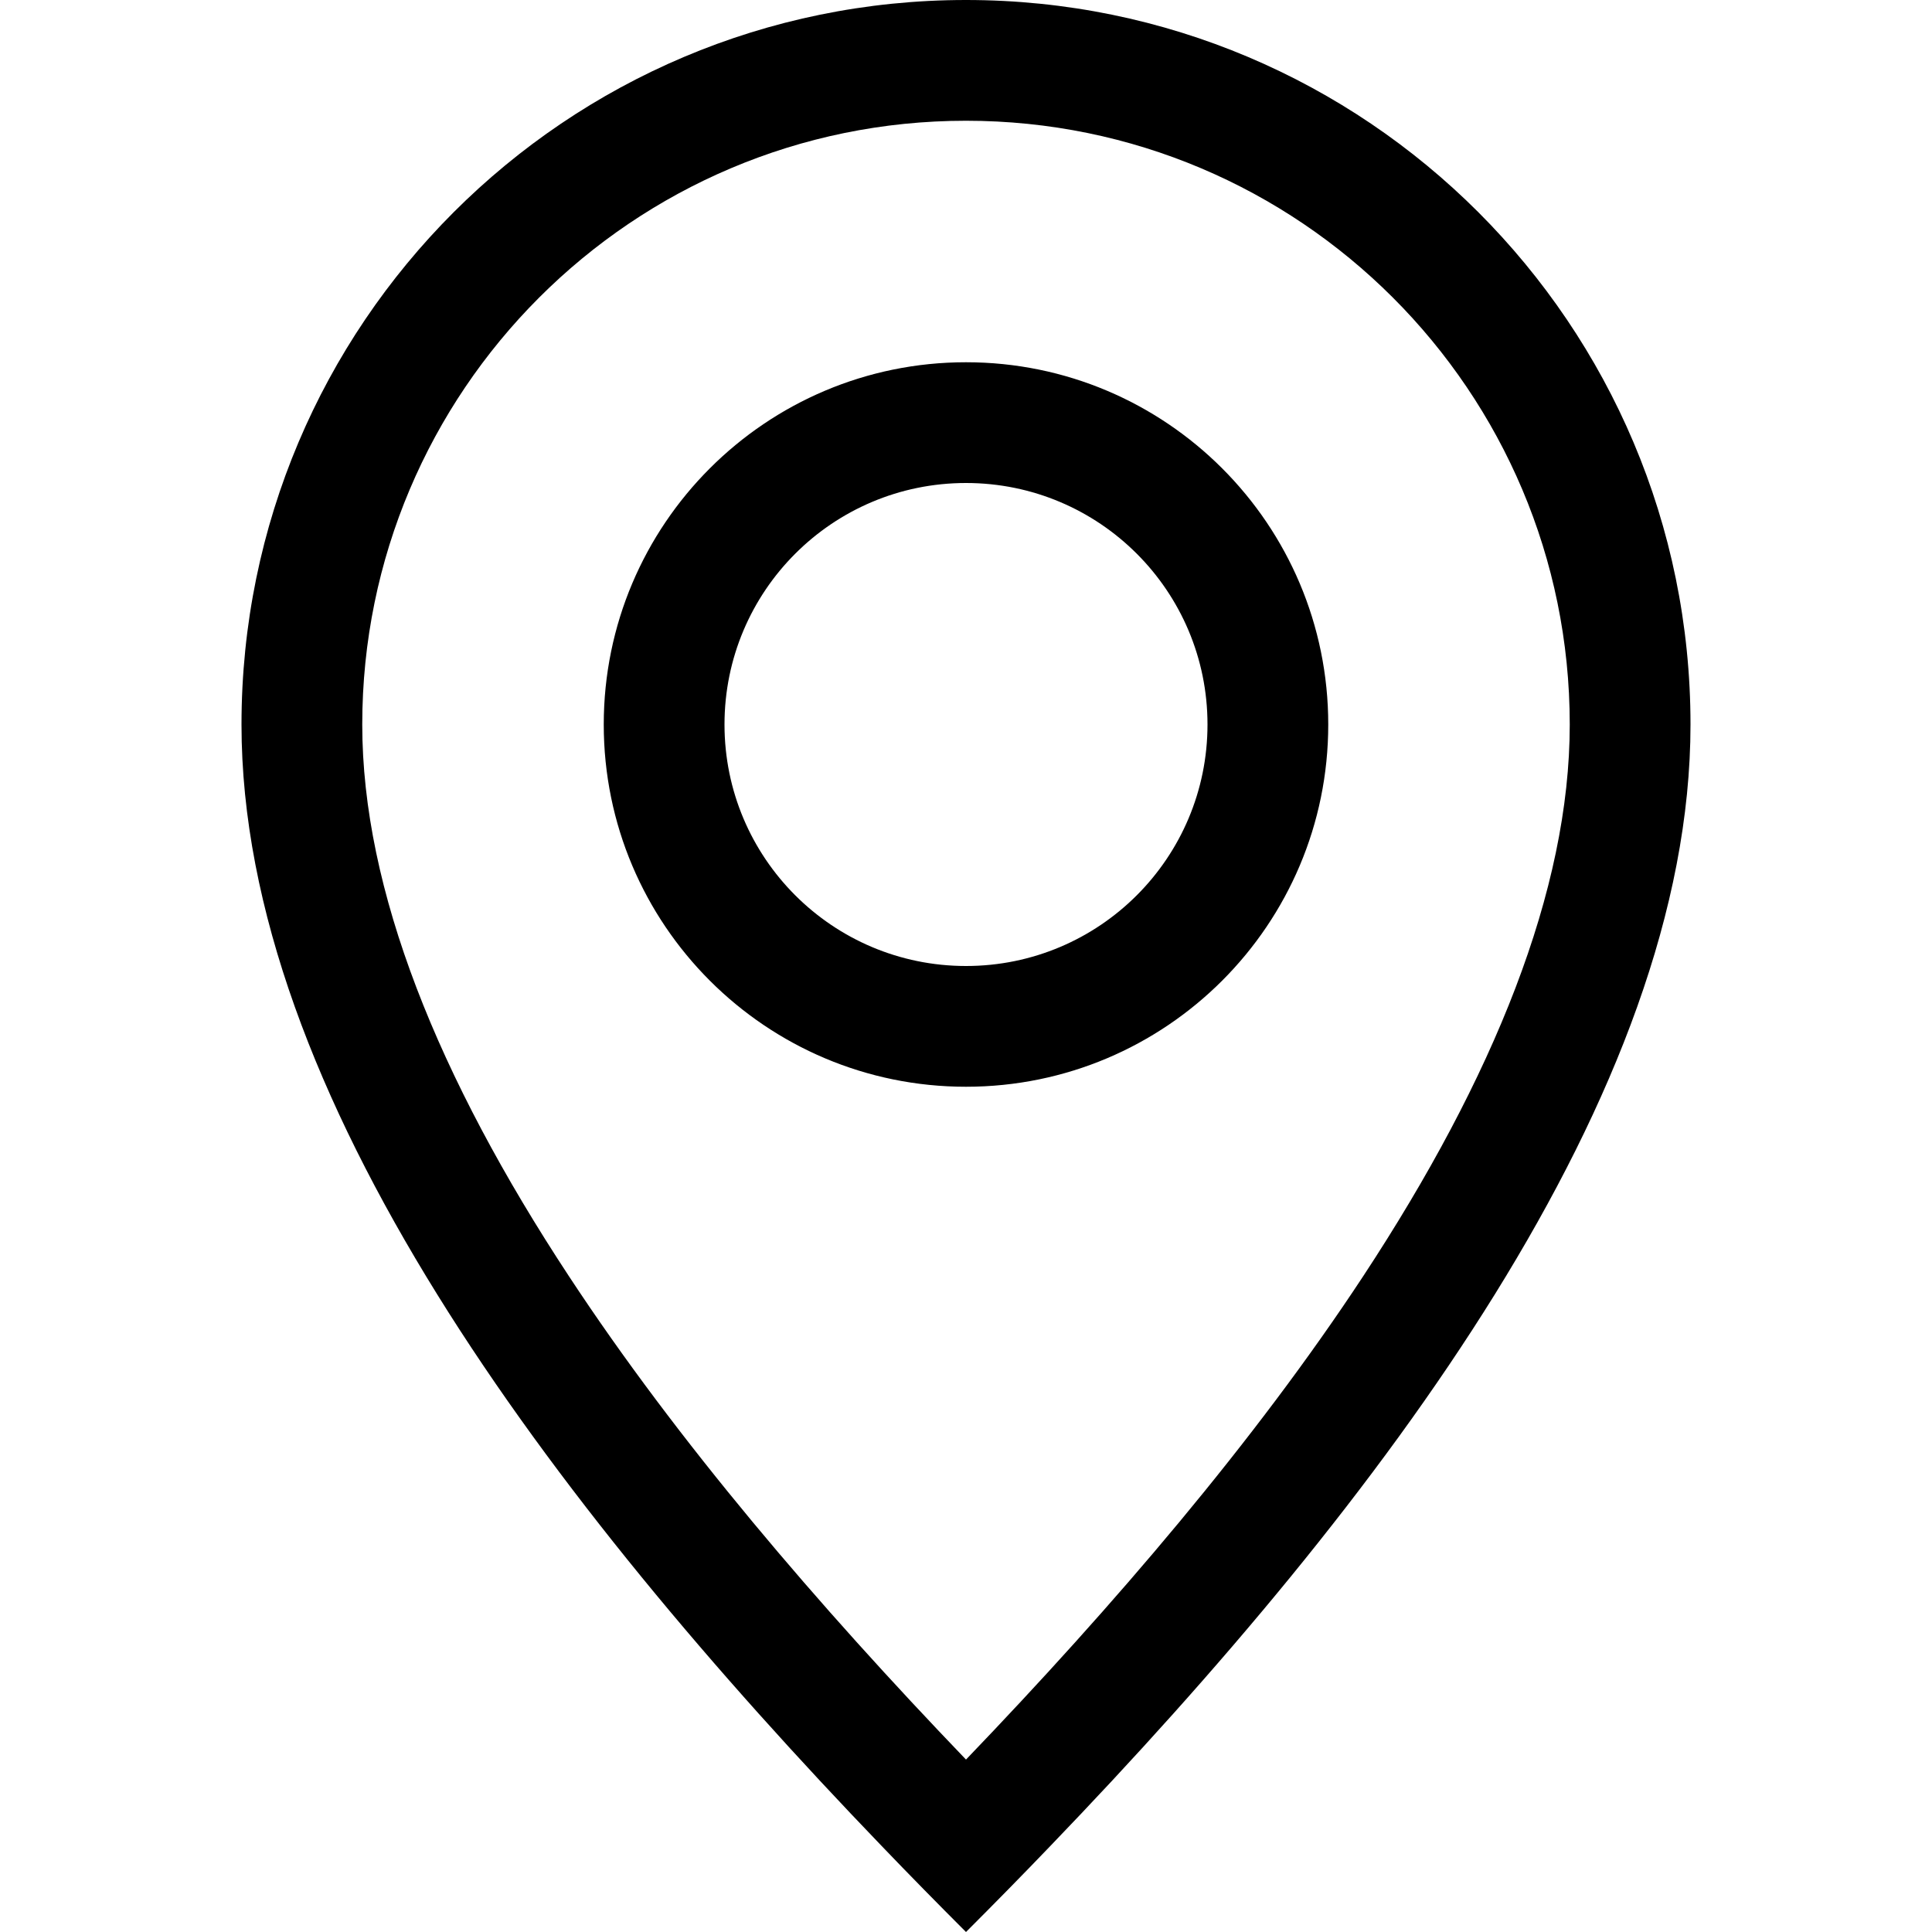 <svg width="16" height="16" viewBox="0 0 16 16" fill="none" xmlns="http://www.w3.org/2000/svg">
<path fill-rule="evenodd" clip-rule="evenodd" d="M13 6C13 7.371 12.371 8.924 11.29 10.568C10.39 11.936 9.226 13.295 8 14.572C6.774 13.295 5.61 11.936 4.711 10.568C3.629 8.924 3 7.371 3 6C3 3.239 5.239 1 8 1C10.761 1 13 3.239 13 6ZM14 6C14 9.055 11.45 12.427 8.7 15.286C8.468 15.528 8.234 15.766 8 16C7.766 15.766 7.532 15.528 7.3 15.286C4.55 12.427 2 9.055 2 6C2 2.686 4.686 0 8 0C11.314 0 14 2.686 14 6ZM10 6C10 7.105 9.105 8 8 8C6.895 8 6 7.105 6 6C6 4.895 6.895 4 8 4C9.105 4 10 4.895 10 6ZM11 6C11 7.657 9.657 9 8 9C6.343 9 5 7.657 5 6C5 4.343 6.343 3 8 3C9.657 3 11 4.343 11 6Z" fill="context-fill"/>
</svg>
